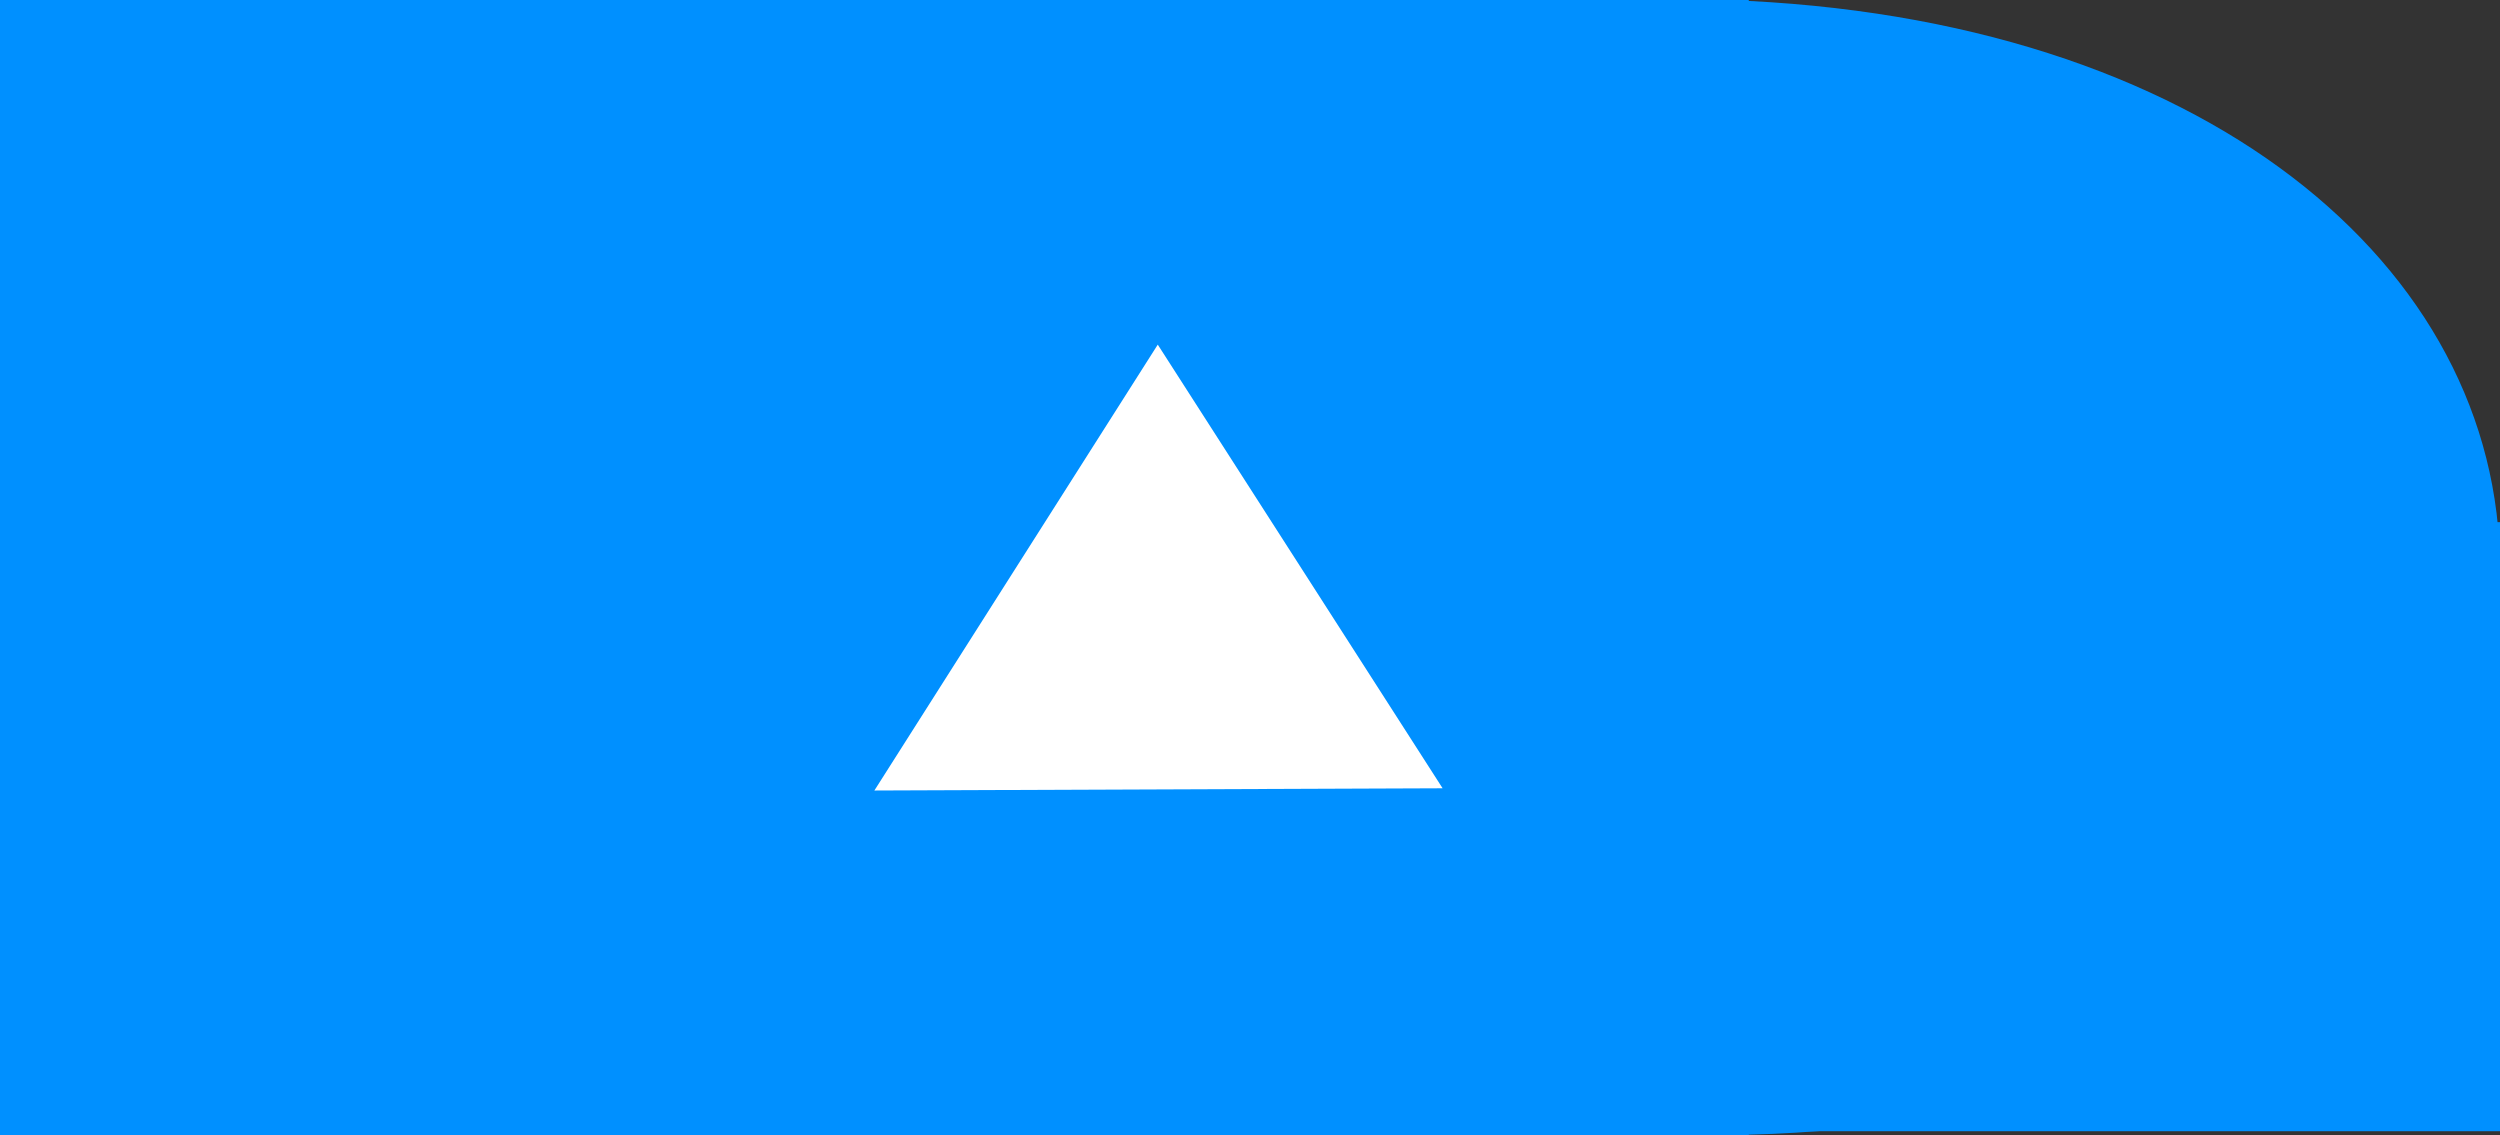 <svg version="1.1" xmlns="http://www.w3.org/2000/svg" xmlns:xlink="http://www.w3.org/1999/xlink" width="22.416" height="10.178" viewBox="0,0,22.416,10.178"><rect x="0" y="0" width="22.416" height="10.178" fill="#333333" stroke="none"/><g transform="translate(-341.88,-168.99)"><g data-paper-data="{&quot;isPaintingLayer&quot;:true}" fill-rule="nonzero" stroke="none" stroke-width="0" stroke-linecap="butt" stroke-linejoin="miter" stroke-miterlimit="10" stroke-dasharray="" stroke-dashoffset="0" style="mix-blend-mode: normal"><path d="M357.36,168.99c4.272,0.149 6.936,2.378 6.936,5.105c0,2.79 -2.517,5.02 -6.927,5.073c-0.053,0.001 -0.161,-10.183 -0.009,-10.178z" fill="#0090ff"/><path d="M341.88,179.168v-10.178h15.68v10.178z" fill="#0090ff"/><path d="M355.559,179.133v-5.461h8.737v5.461z" fill="#0090ff"/><path d="M354.815,176.058l-5.095,0.02l2.541,-3.998z" fill="#ffffff"/></g></g></svg>